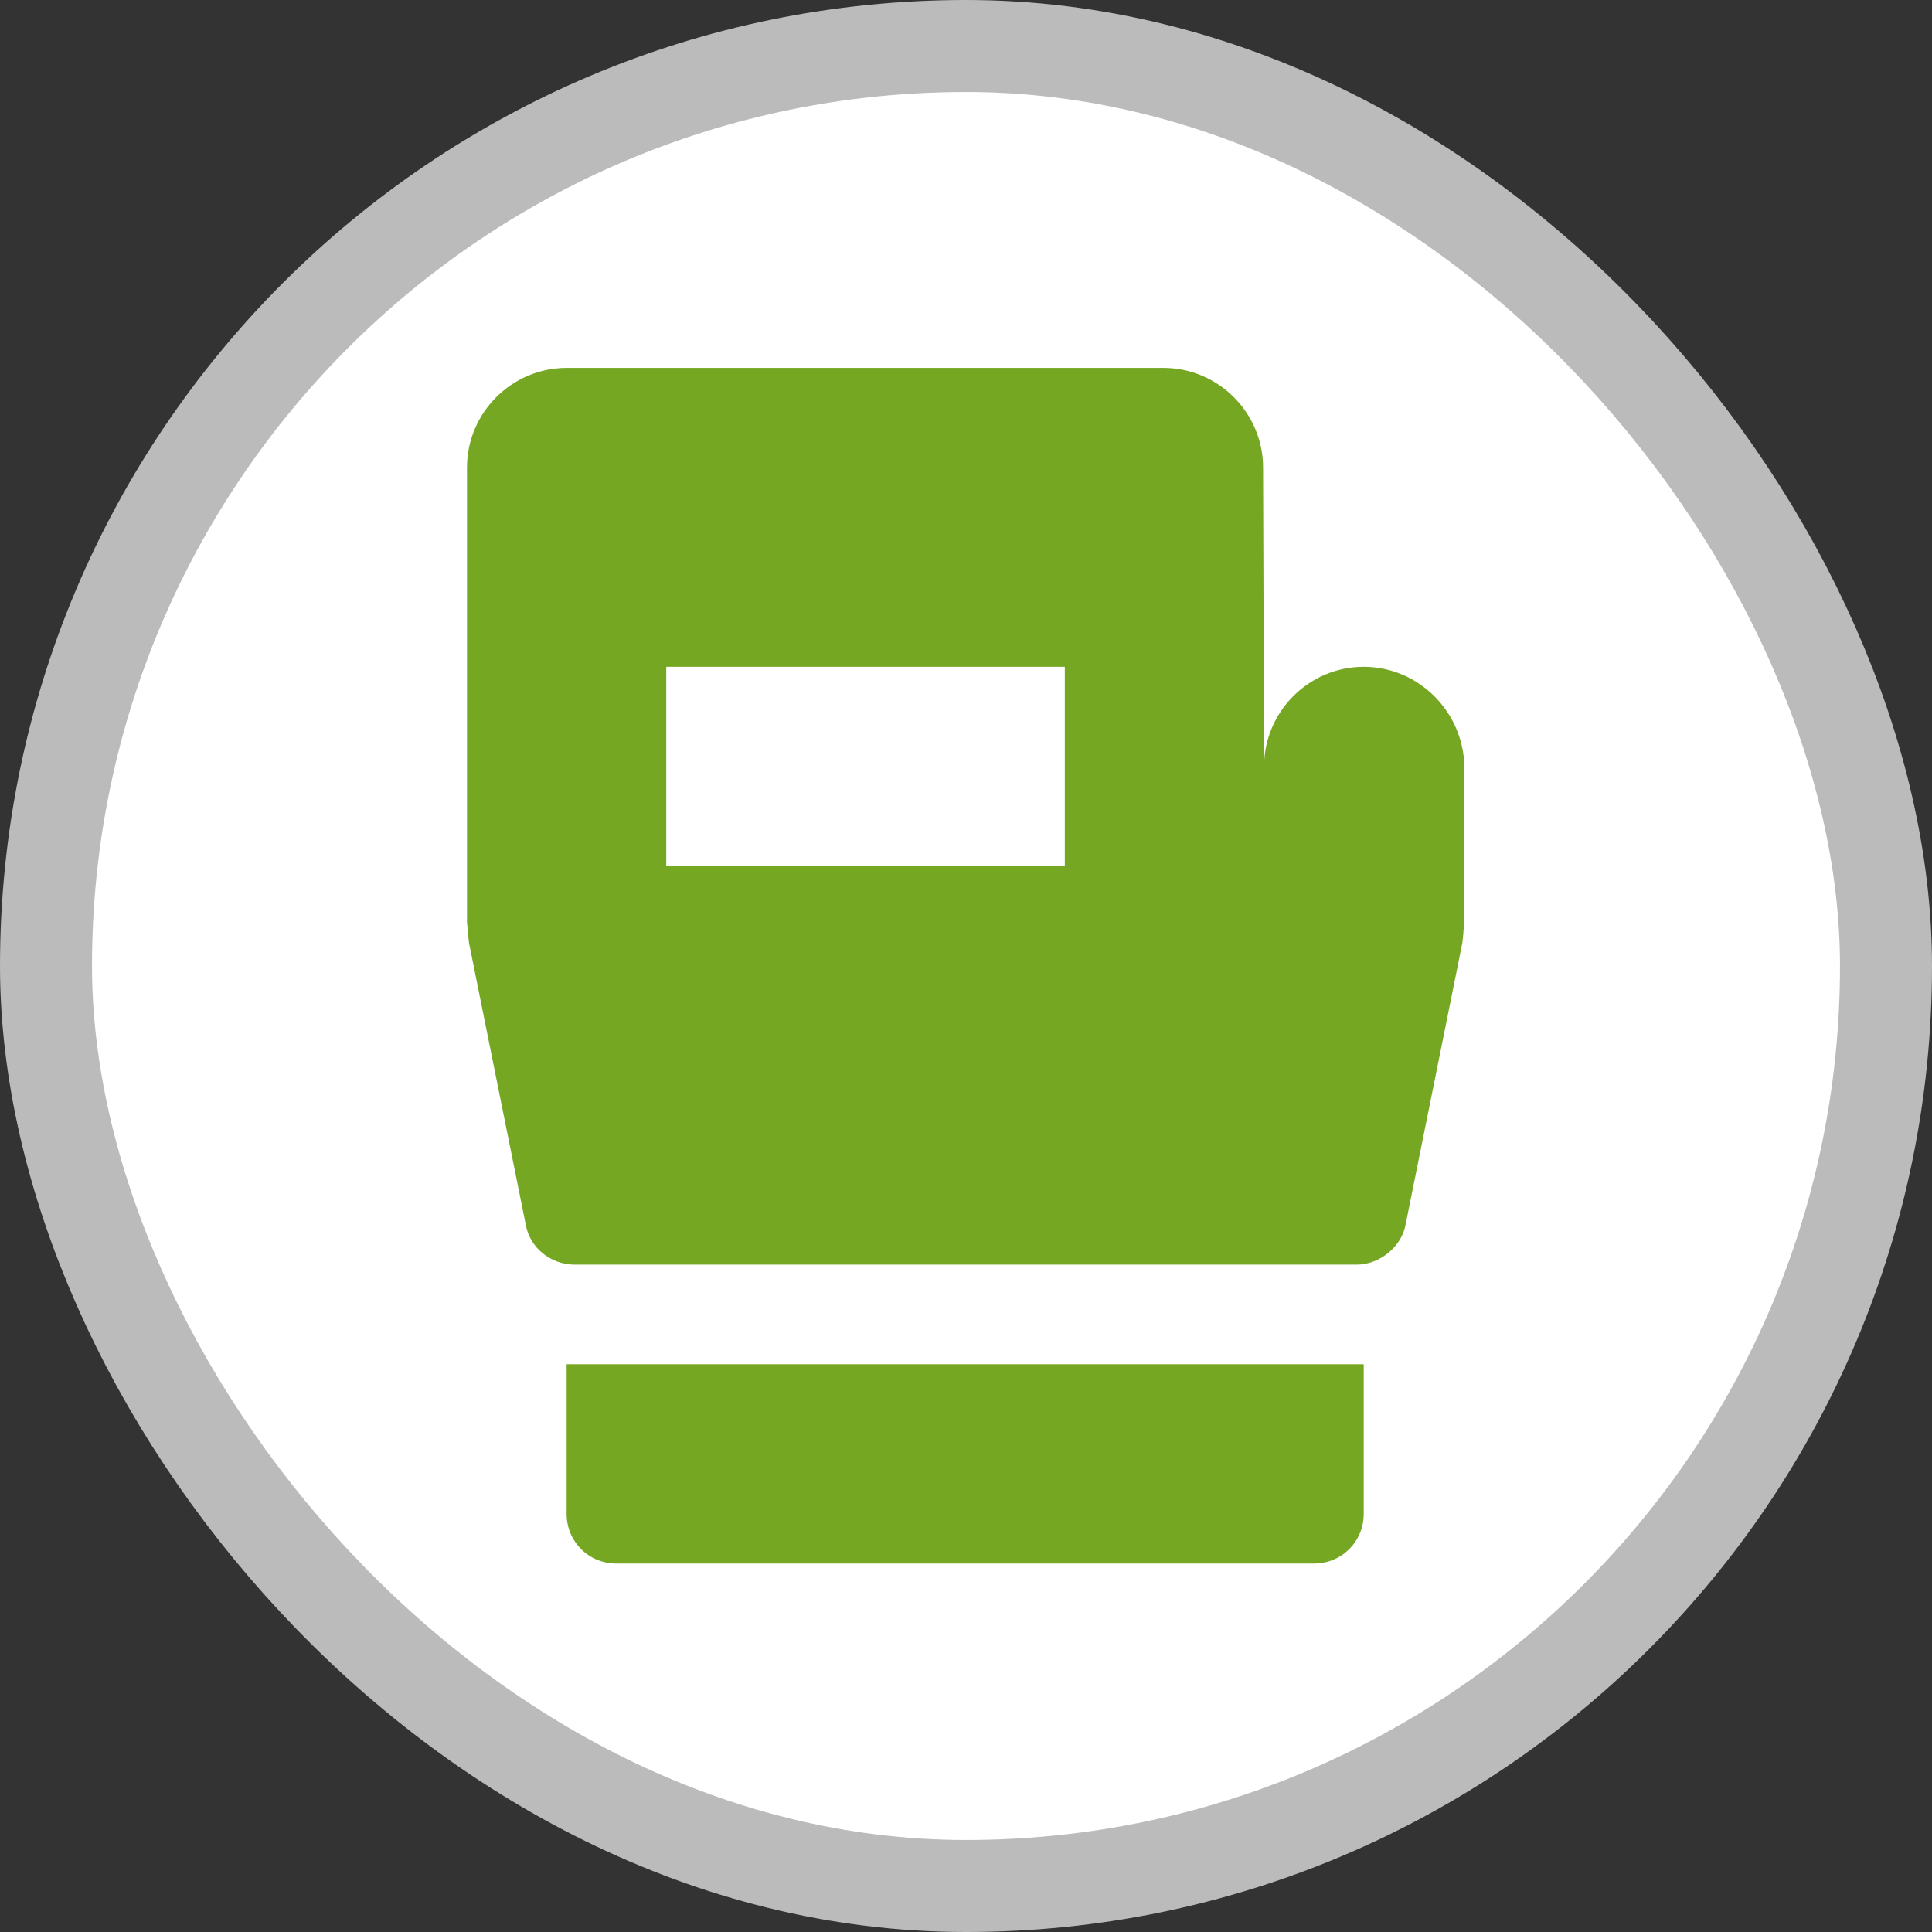 <?xml version="1.0" encoding="UTF-8"?>
<svg width="21" height="21" version="1.1" viewBox="0 0 21 21" xmlns="http://www.w3.org/2000/svg">
 
 <rect x="0" y="0" width="21" height="21" fill="#333333" stroke="none"/>
 
 <rect width="21" height="21" fill="none"/>
 <rect x="1" y="1" width="19" height="19" rx="9.5" ry="9.5" fill="#bbb" stroke="#bbb" stroke-linejoin="round" stroke-width="2"/>
 <rect x="1" y="1" width="19" height="19" rx="9.5" ry="9.5" fill="#fff"/>
 <g transform="matrix(1.083 0 0 1.083 -.339 -.333)" fill="#76a723" opacity=".999">
  <path d="m6 15.5c0 0.28 0.22 0.5 0.5 0.5h7c0.28 0 0.5-0.22 0.5-0.5v-1.5h-8z"/>
  <path d="m14 7c-0.55 0-1 0.45-1 1l-0.01-3c0-0.55-0.45-1-1-1h-5.99c-0.55 0-1 0.45-1 1v4.57c0.01 0.07 0.01 0.13 0.02 0.2l0.57 2.83c0.04 0.23 0.25 0.4 0.49 0.4h7.85c0.23 0 0.45-0.18 0.49-0.4l0.57-2.83c0.01-0.07 0.01-0.13 0.02-0.2v-1.57c-0.01-0.55-0.46-1-1.01-1zm-3 2h-4v-2h4z"/>
 </g>
</svg>
